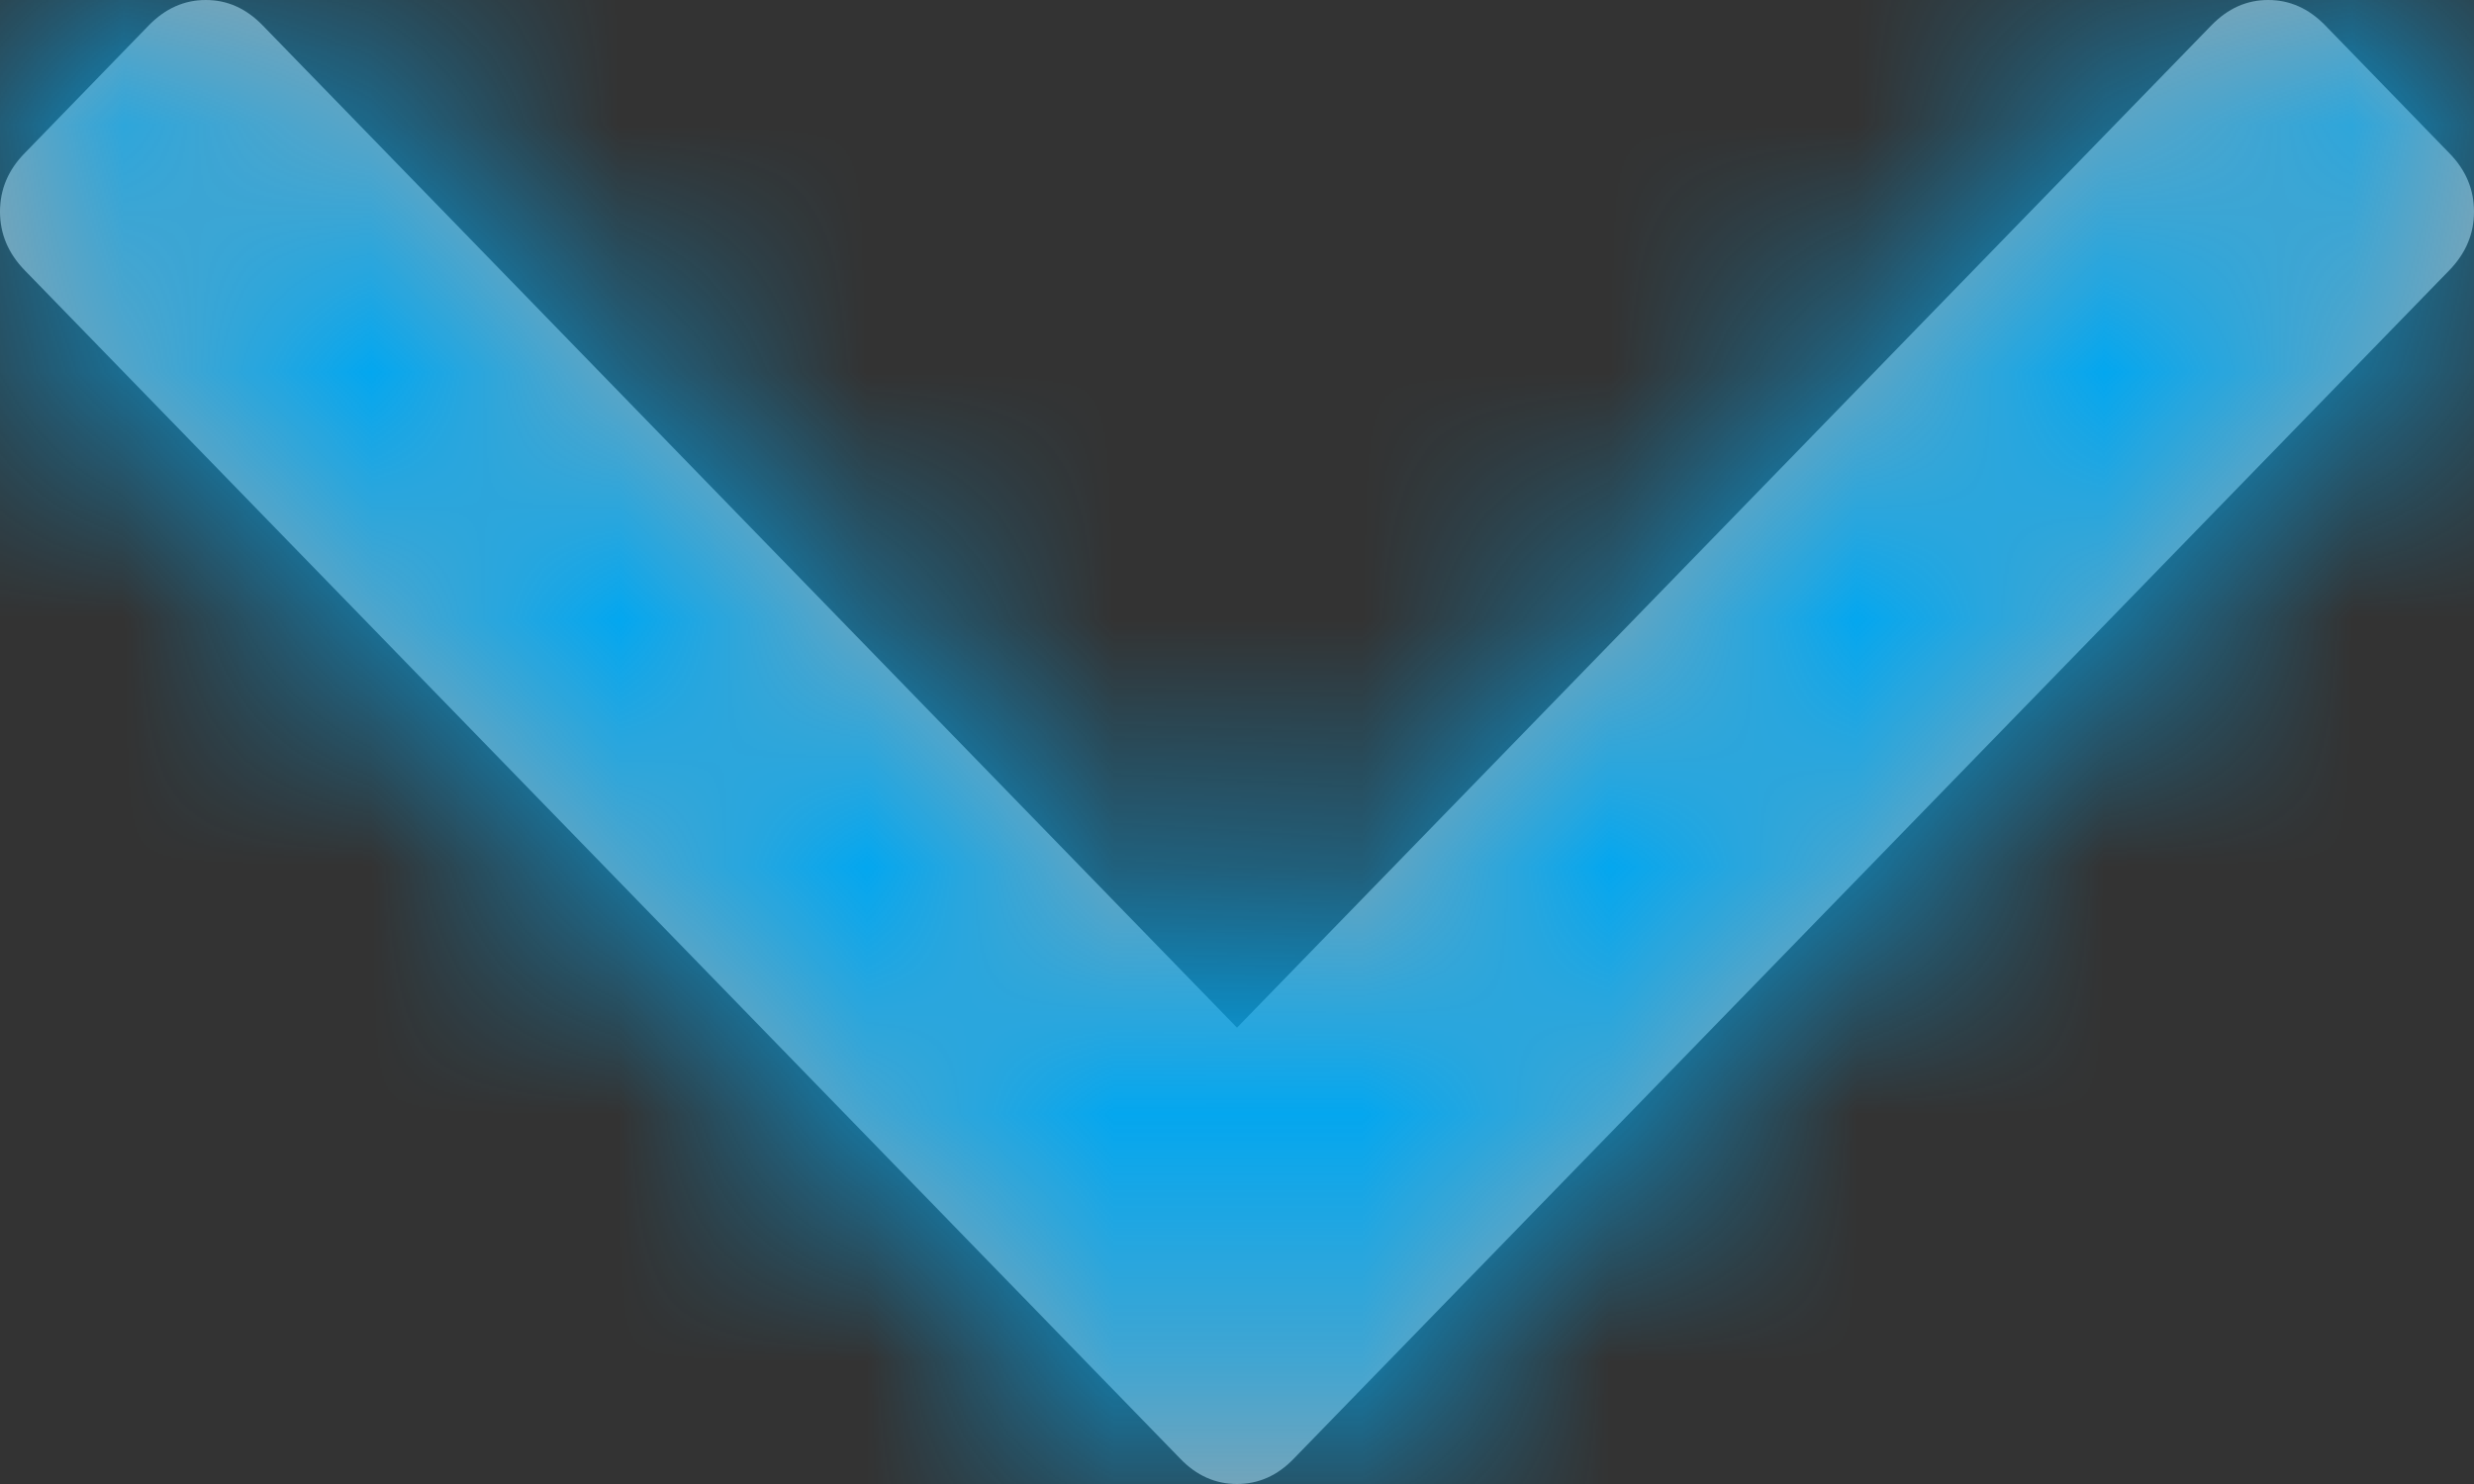 ﻿<?xml version="1.0" encoding="utf-8"?>
<svg version="1.1" xmlns:xlink="http://www.w3.org/1999/xlink" width="10px" height="6px" xmlns="http://www.w3.org/2000/svg">
  <rect width="100%" height="100%" fill="#333333" stroke="none"/>
  <defs>
    <mask fill="white" id="clip595">
      <path d="M 9.9 0.619  C 9.967 0.687  10 0.766  10 0.856  C 10 0.945  9.967 1.024  9.9 1.093  L 5.23 5.897  C 5.164 5.966  5.087 6  5 6  C 4.913 6  4.836 5.966  4.77 5.897  L 0.1 1.093  C 0.033 1.024  0 0.945  0 0.856  C 0 0.766  0.033 0.687  0.1 0.619  L 0.601 0.103  C 0.668 0.034  0.745 0  0.832 0  C 0.919 0  0.995 0.034  1.062 0.103  L 5 4.155  L 8.938 0.103  C 9.005 0.034  9.081 0  9.168 0  C 9.255 0  9.332 0.034  9.399 0.103  L 9.9 0.619  Z " fill-rule="evenodd" />
    </mask>
  </defs>
  <g transform="matrix(1 0 0 1 -210 -21 )">
    <path d="M 9.9 0.619  C 9.967 0.687  10 0.766  10 0.856  C 10 0.945  9.967 1.024  9.9 1.093  L 5.23 5.897  C 5.164 5.966  5.087 6  5 6  C 4.913 6  4.836 5.966  4.77 5.897  L 0.1 1.093  C 0.033 1.024  0 0.945  0 0.856  C 0 0.766  0.033 0.687  0.1 0.619  L 0.601 0.103  C 0.668 0.034  0.745 0  0.832 0  C 0.919 0  0.995 0.034  1.062 0.103  L 5 4.155  L 8.938 0.103  C 9.005 0.034  9.081 0  9.168 0  C 9.255 0  9.332 0.034  9.399 0.103  L 9.9 0.619  Z " fill-rule="nonzero" fill="#ffffff" stroke="none" fill-opacity="0.549" transform="matrix(1 0 0 1 210 21 )" />
    <path d="M 9.9 0.619  C 9.967 0.687  10 0.766  10 0.856  C 10 0.945  9.967 1.024  9.9 1.093  L 5.23 5.897  C 5.164 5.966  5.087 6  5 6  C 4.913 6  4.836 5.966  4.77 5.897  L 0.1 1.093  C 0.033 1.024  0 0.945  0 0.856  C 0 0.766  0.033 0.687  0.1 0.619  L 0.601 0.103  C 0.668 0.034  0.745 0  0.832 0  C 0.919 0  0.995 0.034  1.062 0.103  L 5 4.155  L 8.938 0.103  C 9.005 0.034  9.081 0  9.168 0  C 9.255 0  9.332 0.034  9.399 0.103  L 9.9 0.619  Z " stroke-width="6" stroke="#02a7f0" fill="none" transform="matrix(1 0 0 1 210 21 )" mask="url(#clip595)" />
  </g>
</svg>
